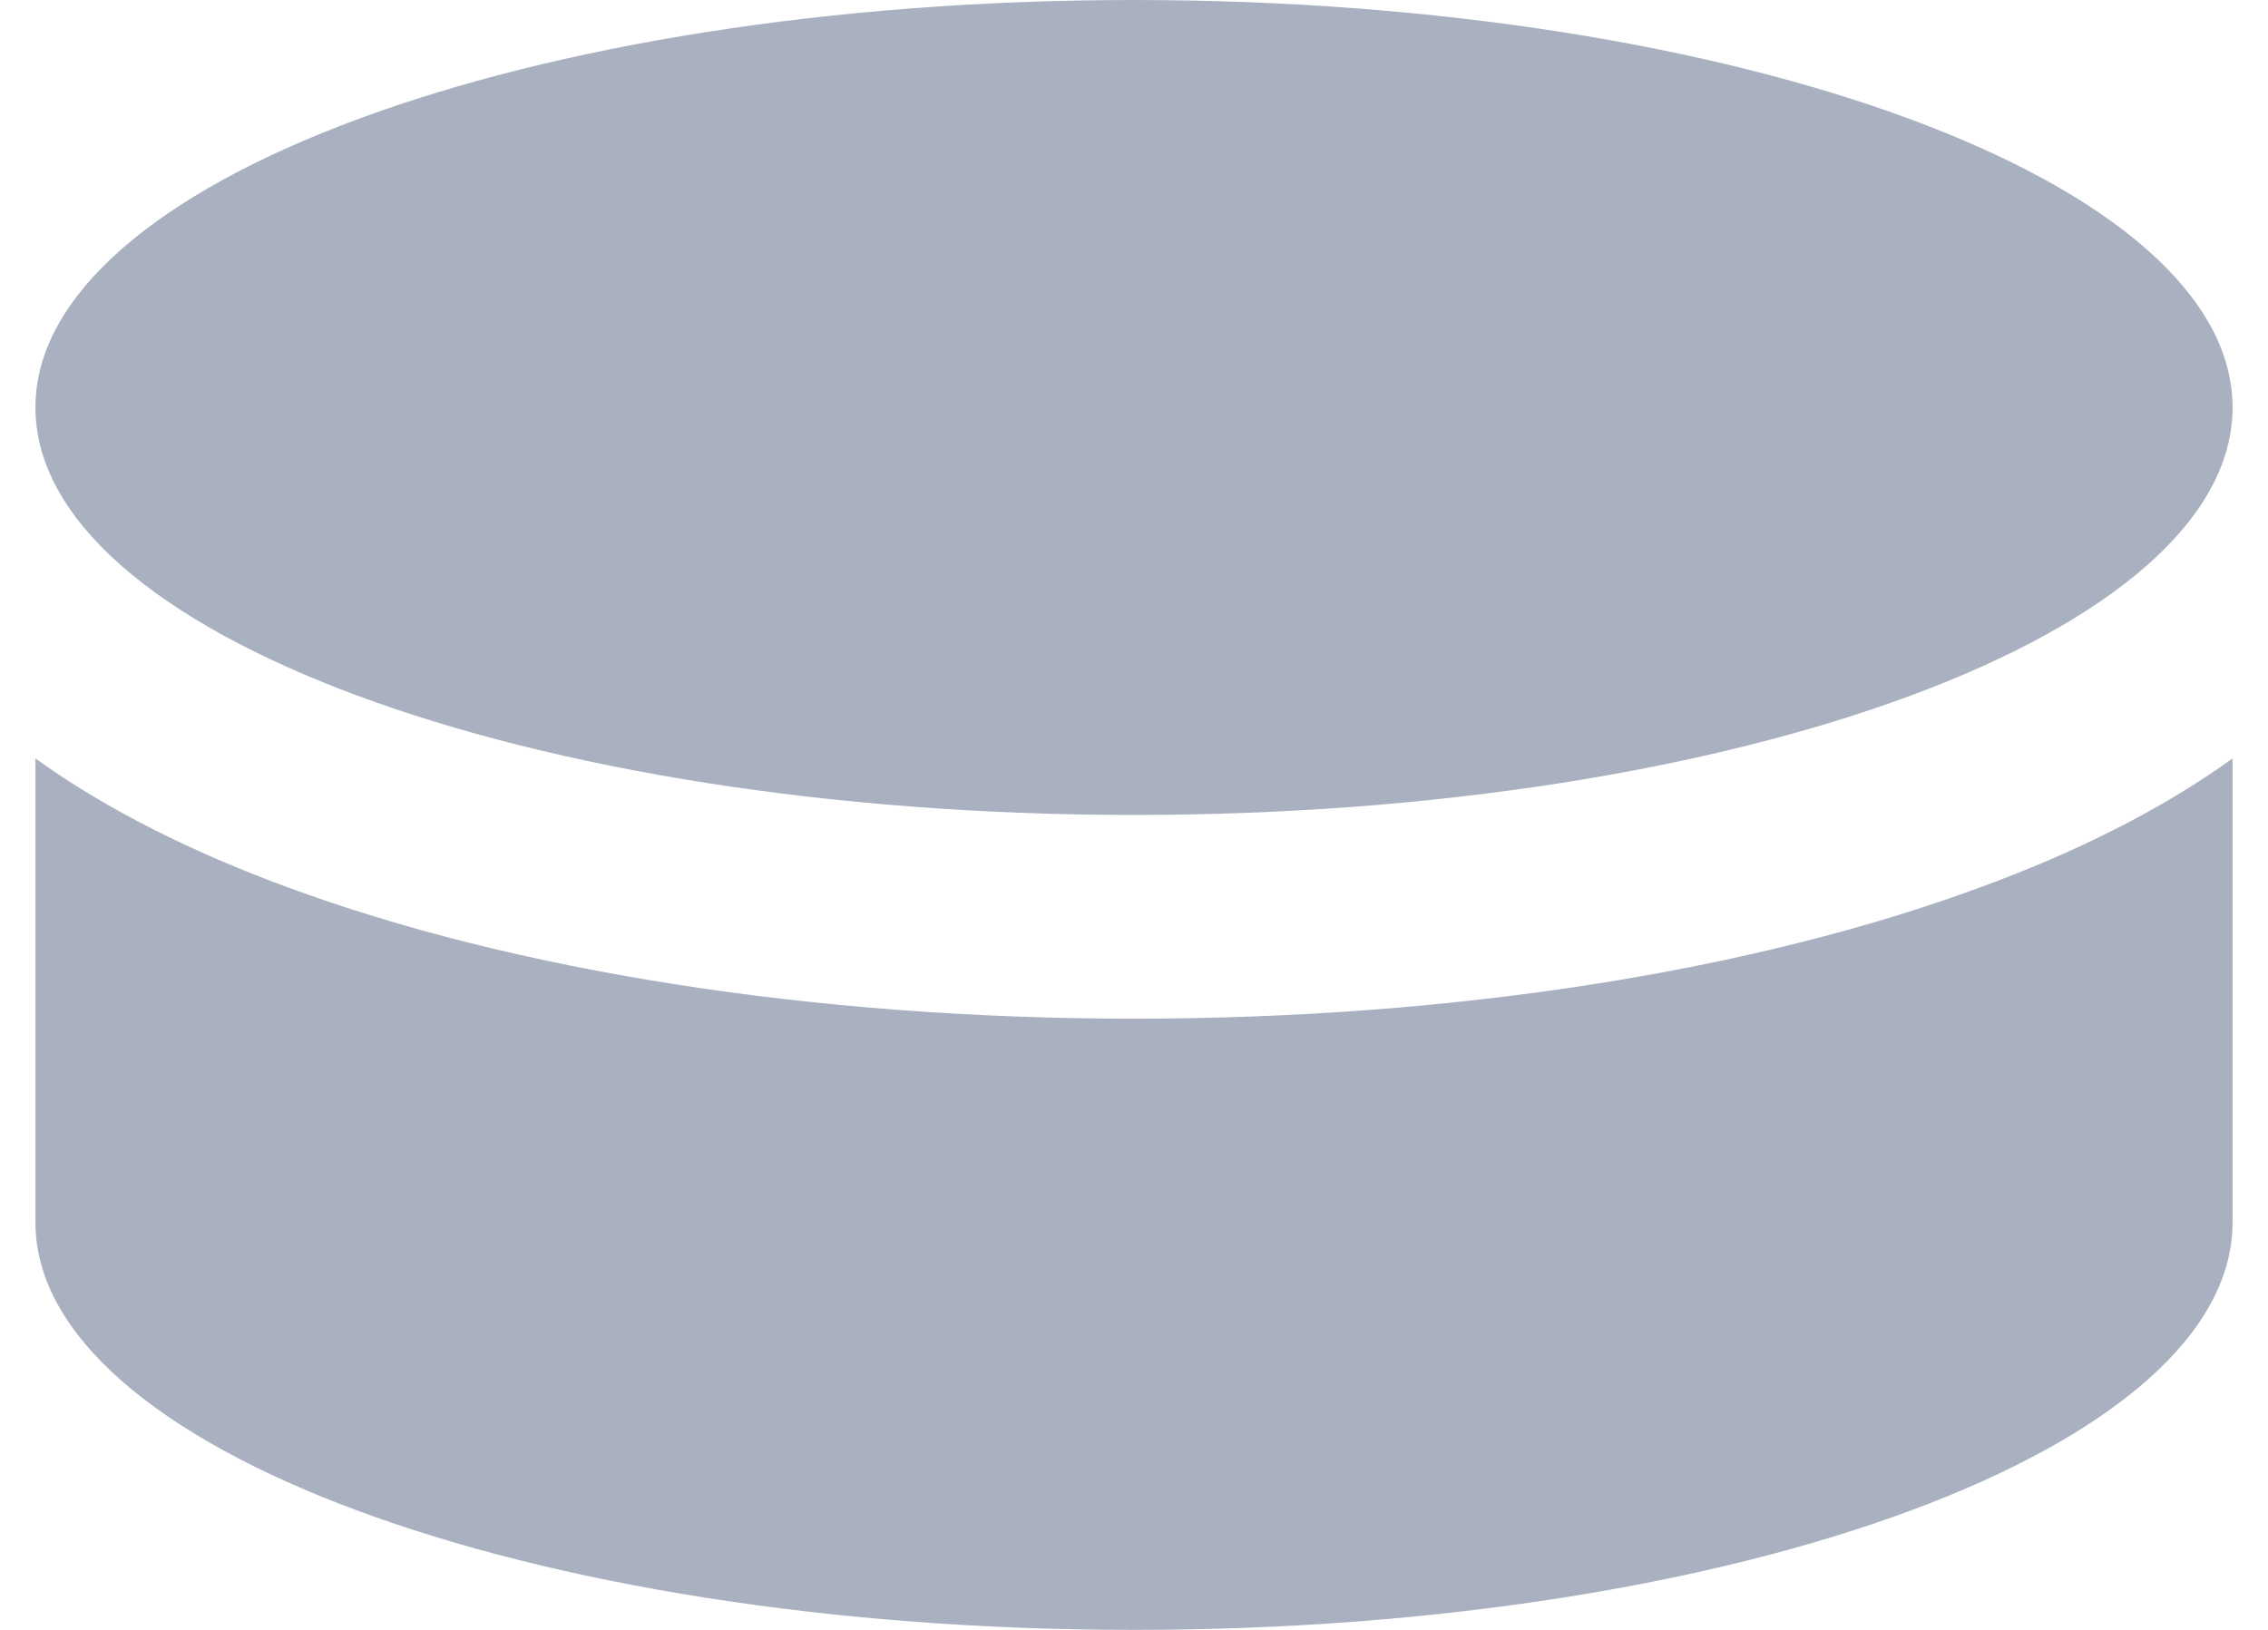 <svg width="32" height="23" viewBox="0 0 32 23" fill="none" xmlns="http://www.w3.org/2000/svg">
<path d="M16 11.5C7.439 11.5 0.5 8.924 0.5 5.75C0.5 2.576 7.439 0 16 0C24.561 0 31.5 2.576 31.5 5.75C31.5 8.924 24.561 11.5 16 11.5ZM0.5 17.25V10.703C1.523 11.44 2.74 12.033 4.018 12.506C7.227 13.698 11.465 14.375 16 14.375C20.535 14.375 24.773 13.698 27.982 12.506C29.266 12.033 30.477 11.44 31.5 10.703V17.25C31.5 20.424 24.561 23 16 23C7.439 23 0.5 20.424 0.5 17.25Z" fill="#A9B1C1"/>
</svg>
